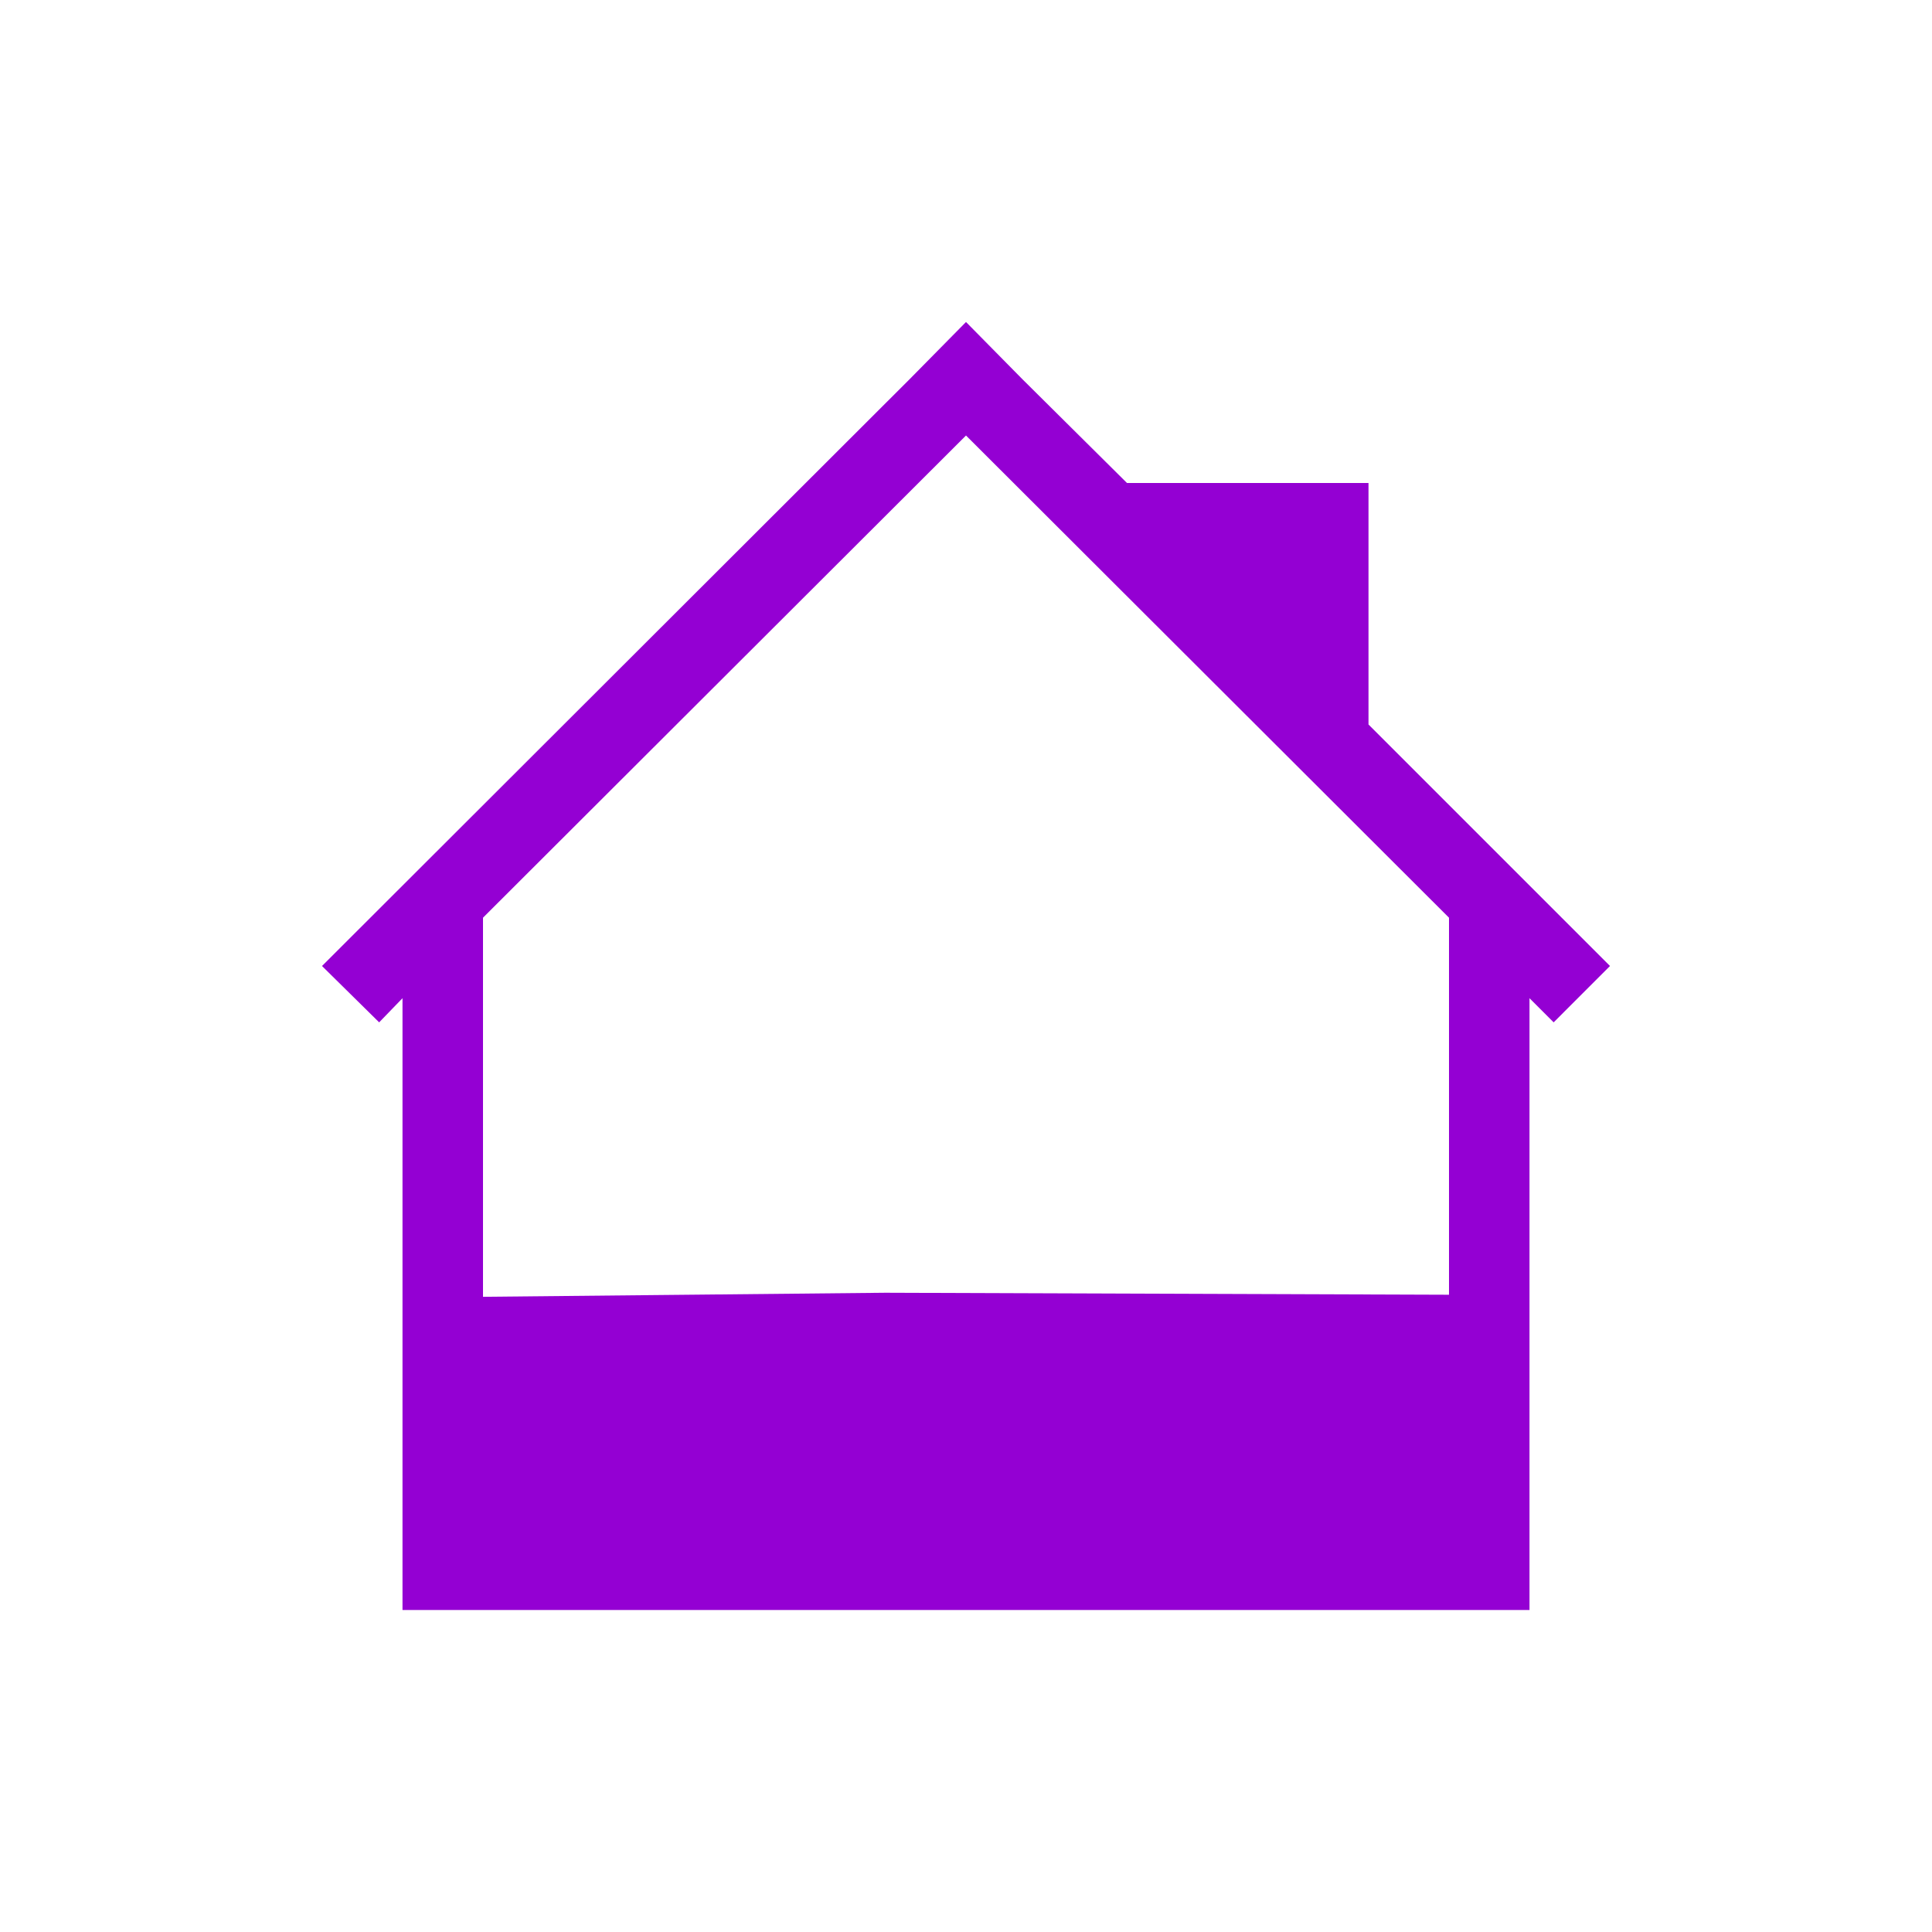 <?xml version="1.0" encoding="UTF-8" standalone="no"?>
<svg
   xmlns:dc="http://purl.org/dc/elements/1.1/"
   xmlns:cc="http://creativecommons.org/ns#"
   xmlns:rdf="http://www.w3.org/1999/02/22-rdf-syntax-ns#"
   xmlns:svg="http://www.w3.org/2000/svg"
   xmlns="http://www.w3.org/2000/svg"
   xmlns:sodipodi="http://sodipodi.sourceforge.net/DTD/sodipodi-0.dtd"
   xmlns:inkscape="http://www.inkscape.org/namespaces/inkscape"
   viewBox="0 0 24 24"
   version="1.1"
   id="svg7"
   sodipodi:docname="downstairs-black.svg"
   inkscape:version="0.92.3 (2405546, 2018-03-11)">
  <sodipodi:namedview
     pagecolor="#ffffff"
     bordercolor="#666666"
     borderopacity="1"
     objecttolerance="10"
     gridtolerance="10"
     guidetolerance="10"
     inkscape:pageopacity="0"
     inkscape:pageshadow="2"
     inkscape:window-width="1366"
     inkscape:window-height="708"
     id="namedview9"
     showgrid="false"
     inkscape:zoom="39.333333"
     inkscape:cx="10.877078"
     inkscape:cy="9.1500183"
     inkscape:window-x="0"
     inkscape:window-y="0"
     inkscape:window-maximized="1"
     inkscape:current-layer="svg7" />
  <defs
     id="defs3">
    <style
       id="current-color-scheme"
       type="text/css">.ColorScheme-Text {
        color:#9400d3;
      }</style>
  </defs>
  <path
     d="M 12,4 11.3,4.71 4,12 4.71,12.7 5,12.4 V 20 h 1 5 3 5 V 19 12.4 L 19.3,12.7 20,12 17,9 V 6 H 14 L 12.7,4.71 Z m 0,1.41 6,5.99 V 19 19 L 18.347,16.085 11,16.059 5.932,16.11 6,19 v 0 -7.6 z"
     class="ColorScheme-Text"
     id="path5"
     inkscape:connector-curvature="0"
     style="color:#9400d3;fill:#9400d3"
     sodipodi:nodetypes="cccccccccccccccccccccccccccccc" />
</svg>
